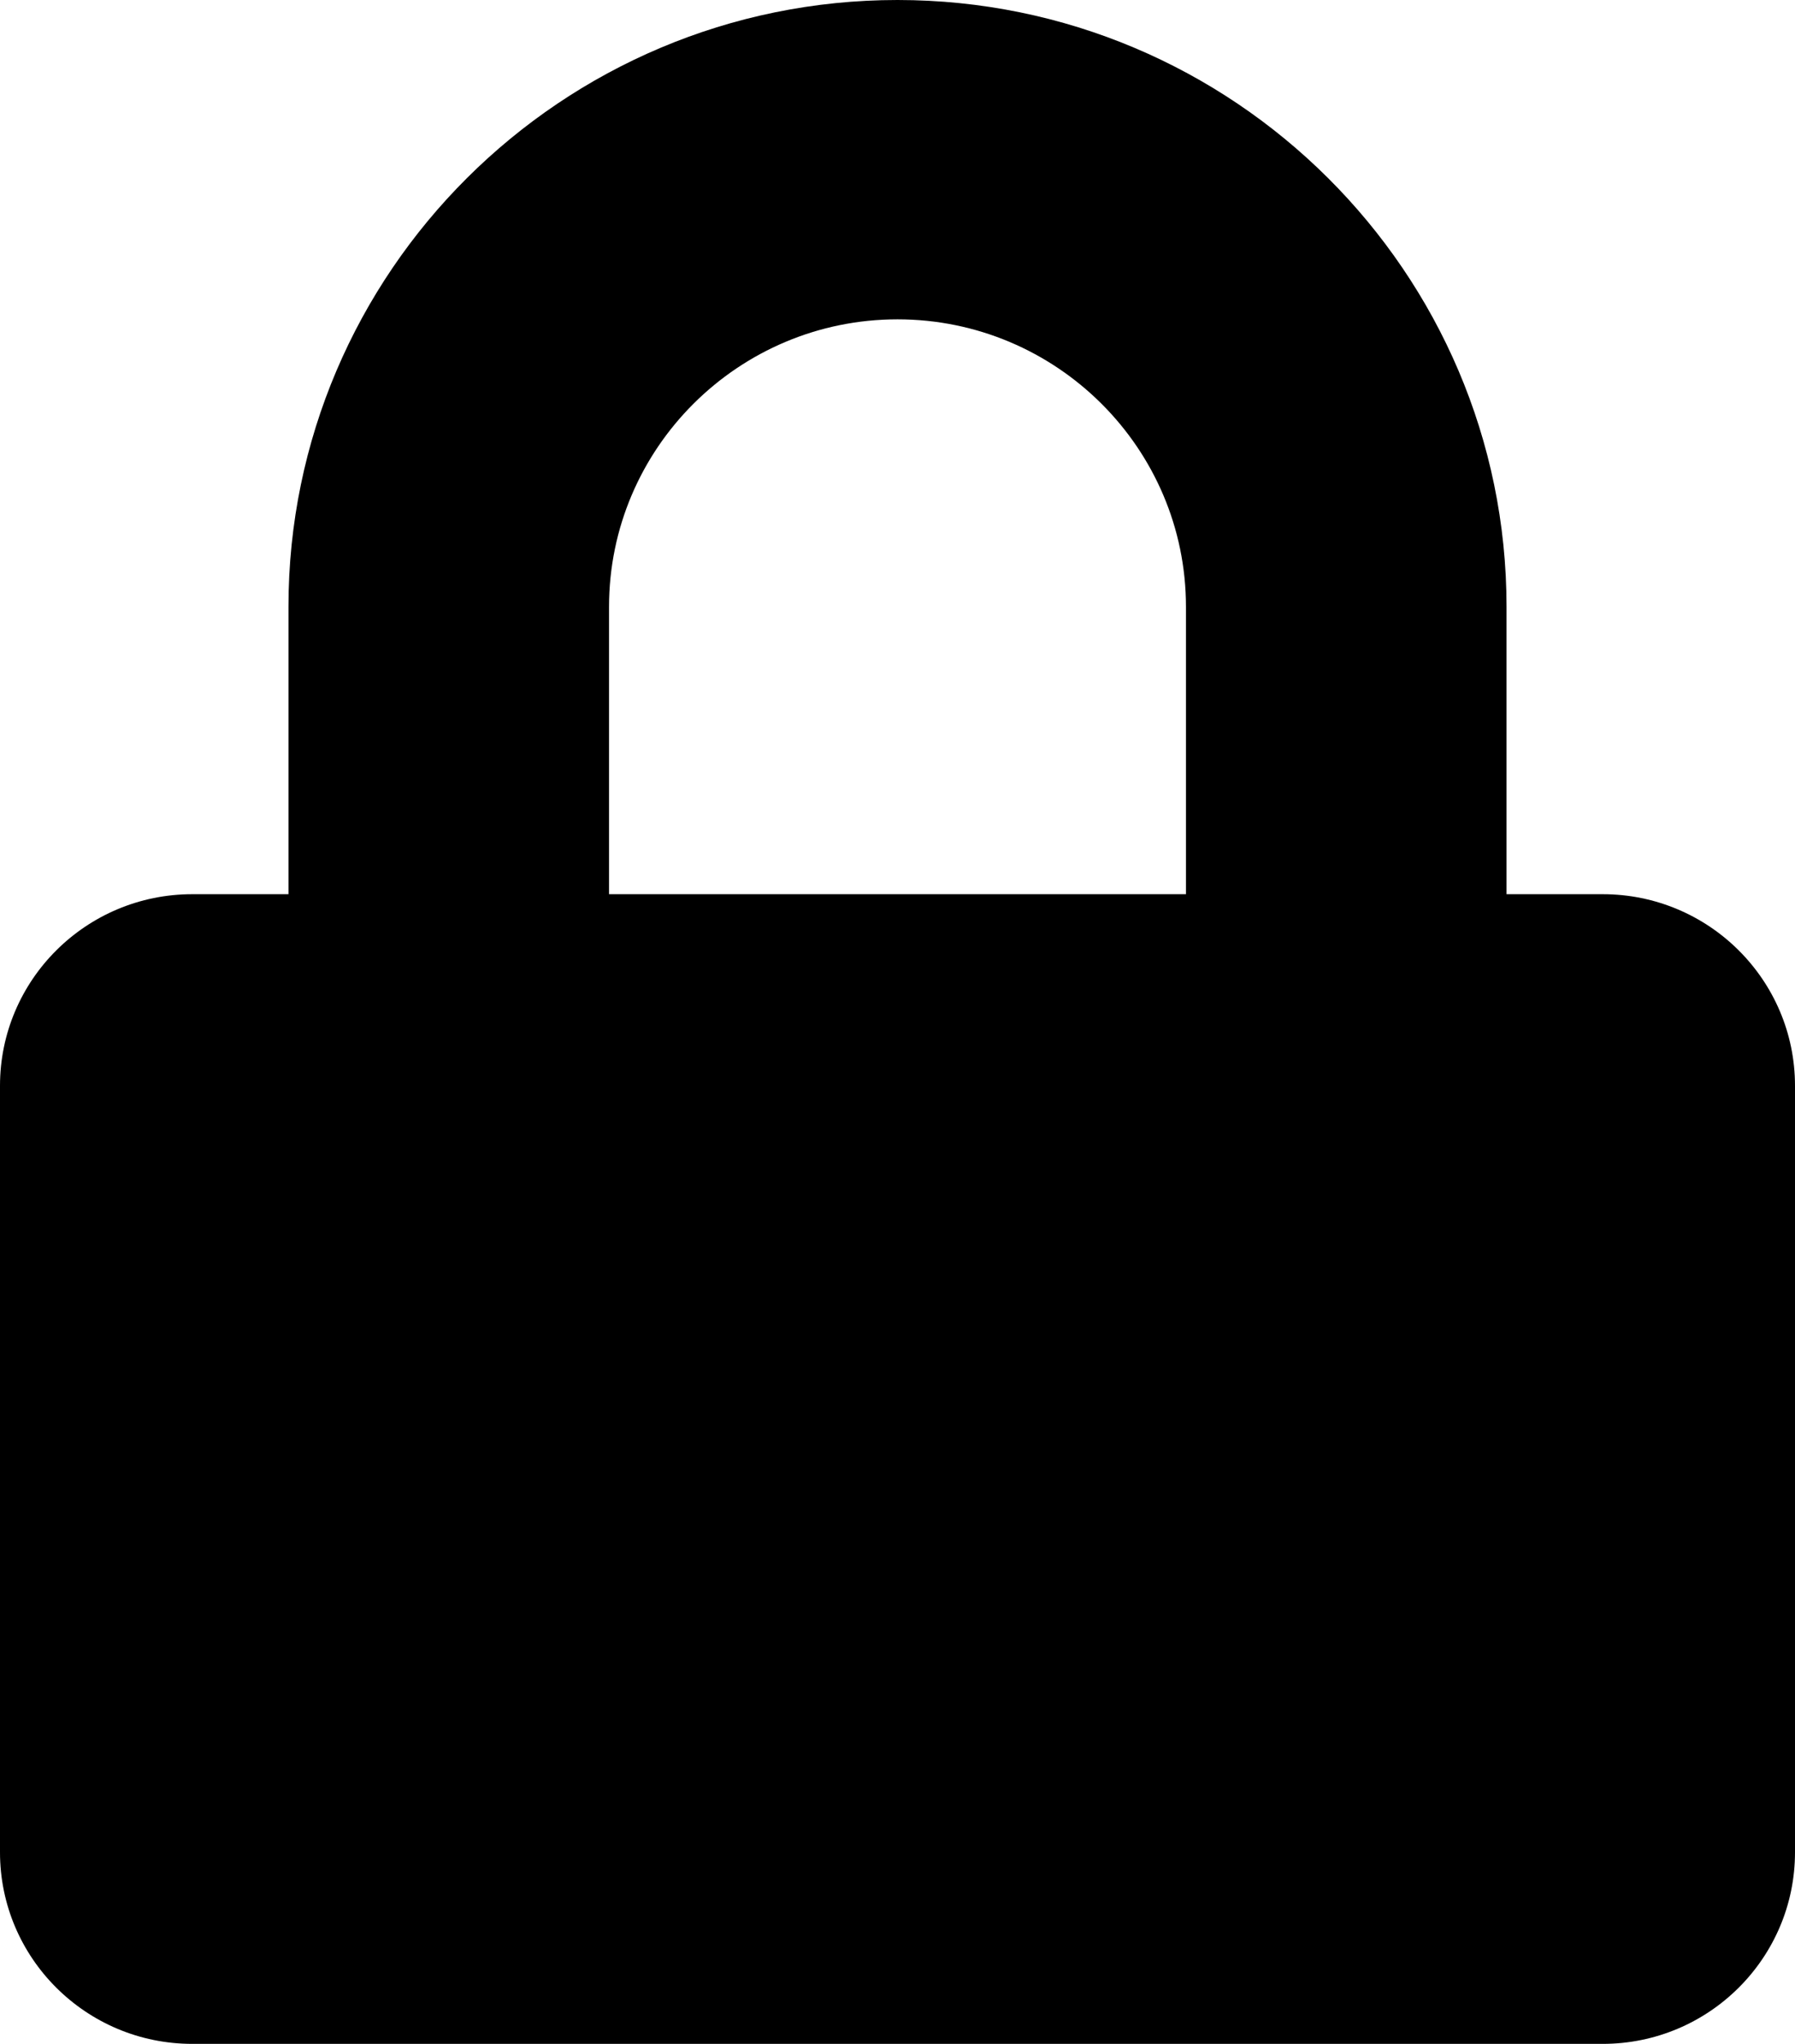 <svg width="58" height="66" viewBox="0 0 58 66" fill="none" xmlns="http://www.w3.org/2000/svg">
<path d="M51.786 28.875H48.679V19.594C48.679 8.791 39.849 0 29 0C18.151 0 9.321 8.791 9.321 19.594V28.875H6.214C2.783 28.875 0 31.646 0 35.062V59.812C0 63.228 2.783 66 6.214 66H51.786C55.217 66 58 63.228 58 59.812V35.062C58 31.646 55.217 28.875 51.786 28.875ZM38.321 28.875H19.679V19.594C19.679 14.476 23.86 10.312 29 10.312C34.14 10.312 38.321 14.476 38.321 19.594V28.875Z" fill="black"/>
</svg>
